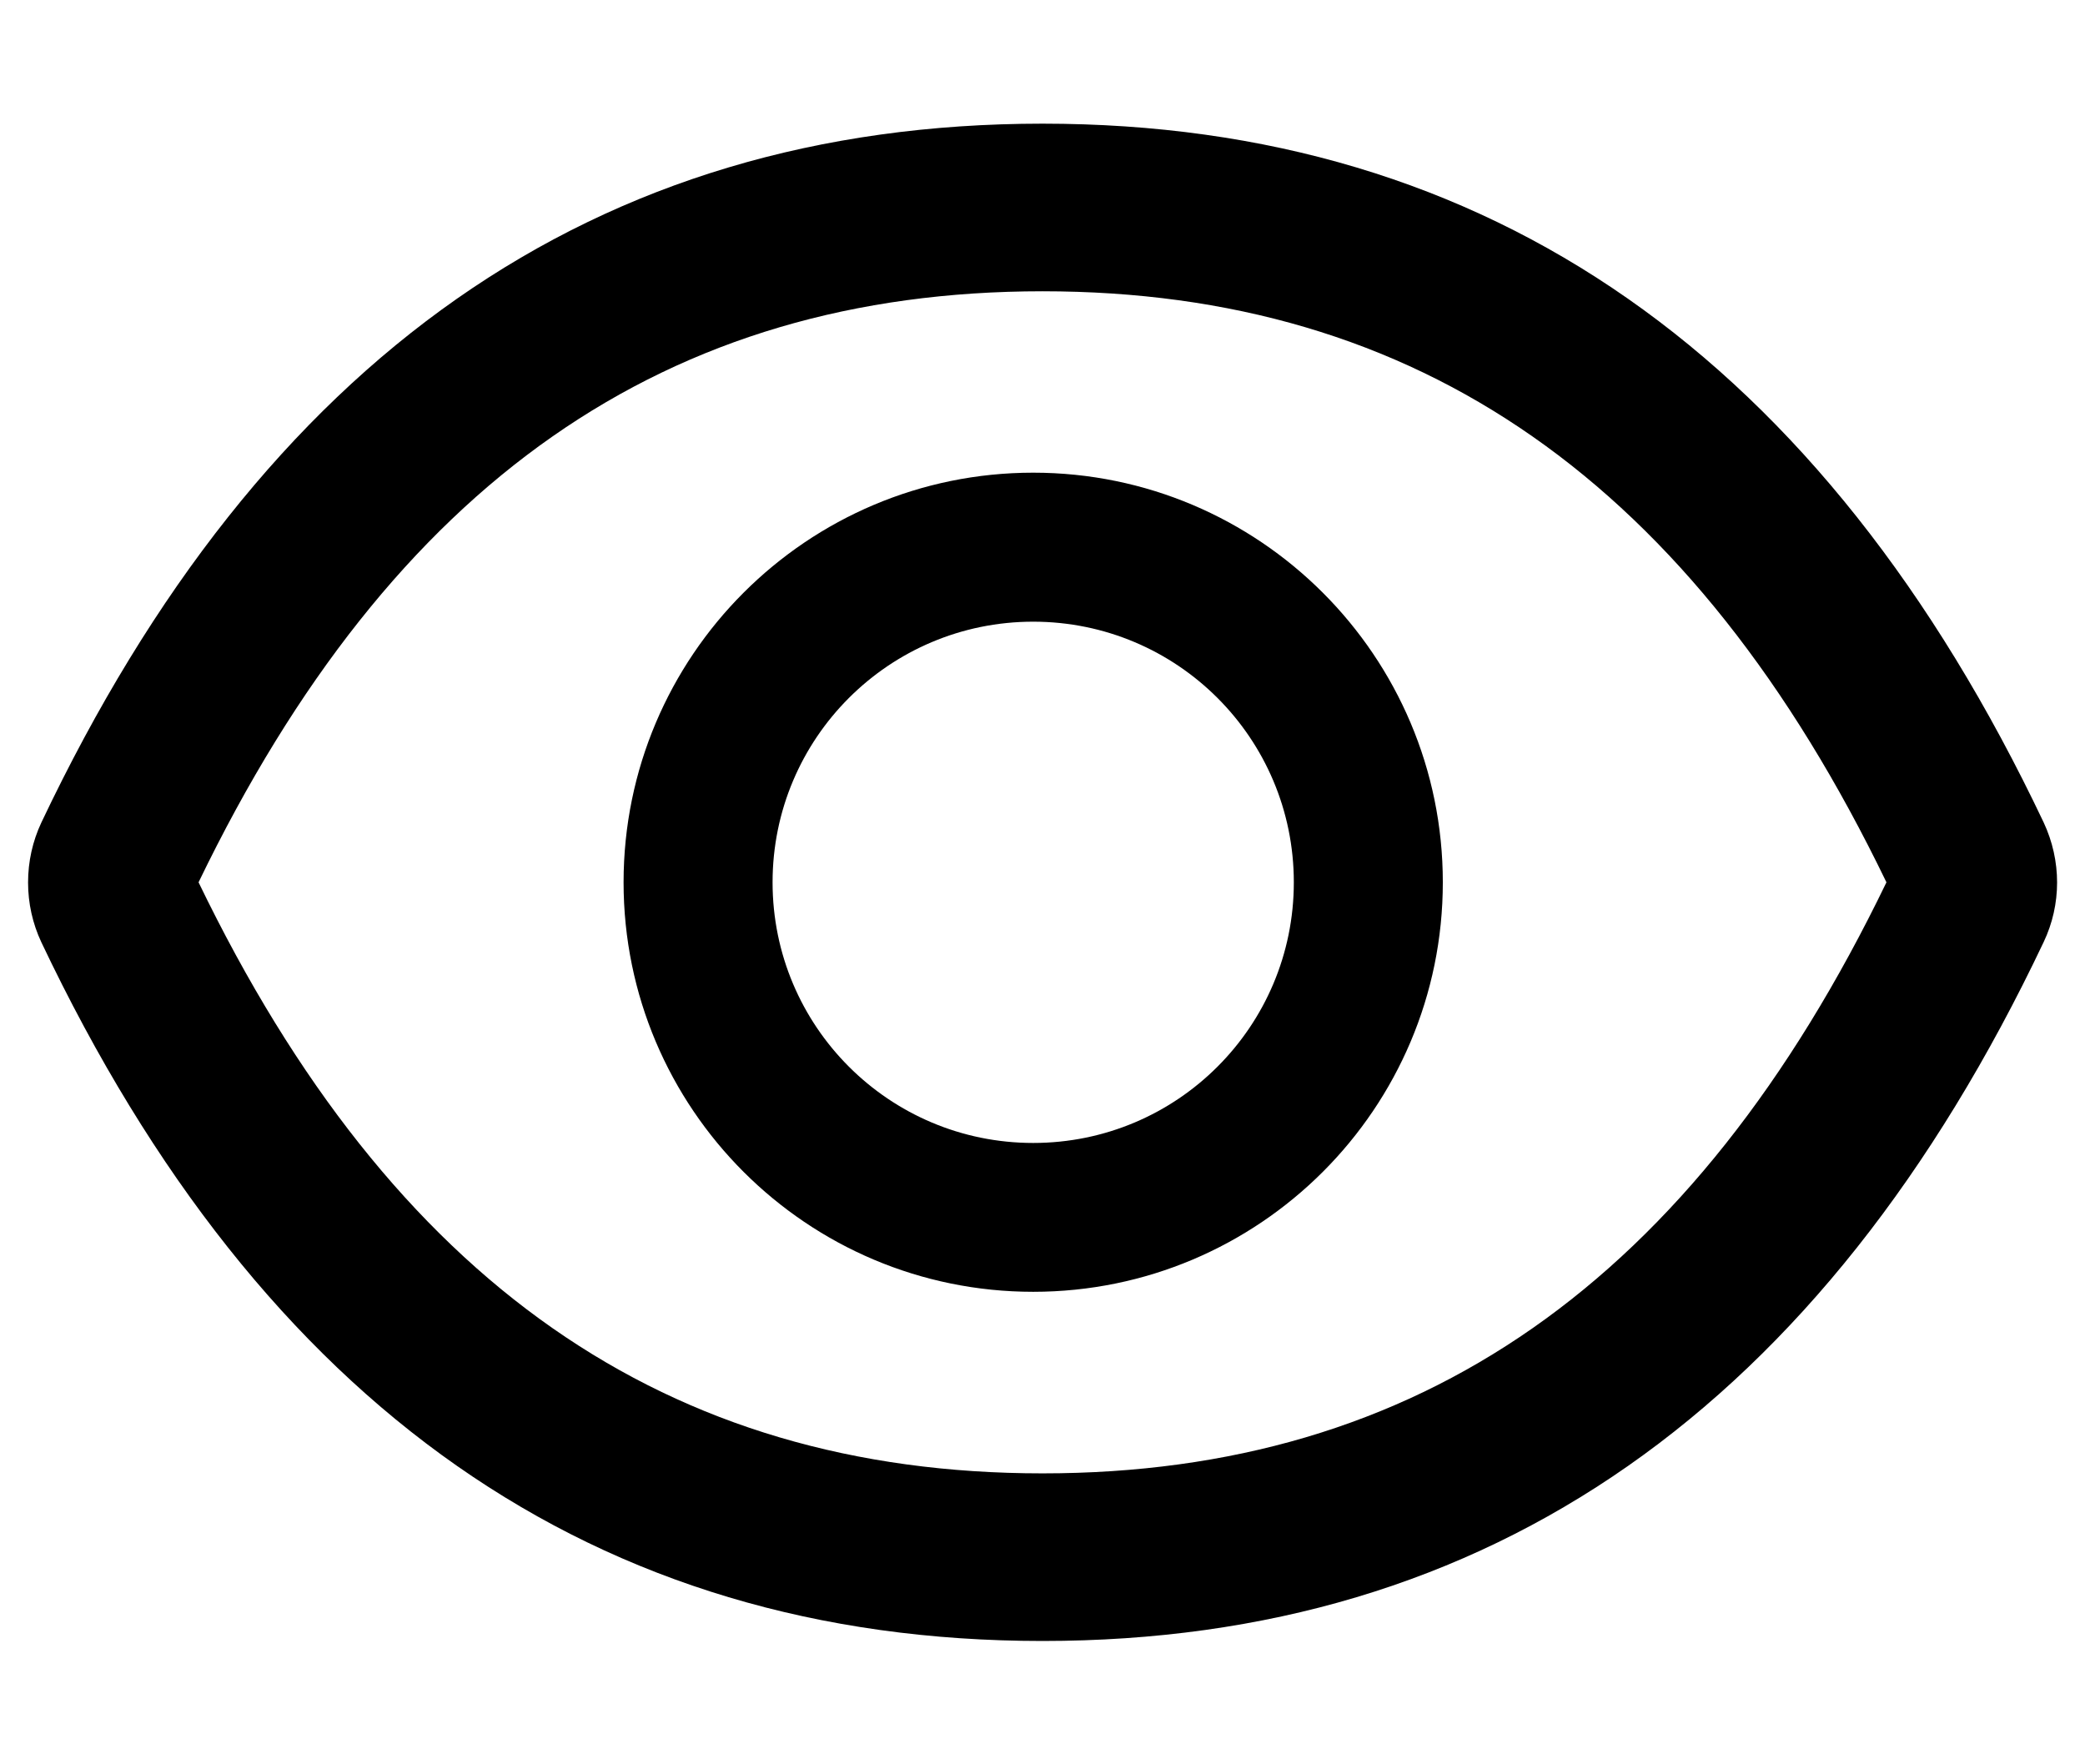 <svg width="13" height="11" viewBox="0 0 13 11" fill="none" xmlns="http://www.w3.org/2000/svg">
<path d="M12.742 5.127C11.366 2.229 9.287 0.771 6.5 0.771C3.711 0.771 1.634 2.229 0.258 5.128C0.203 5.245 0.175 5.372 0.175 5.502C0.175 5.631 0.203 5.758 0.258 5.875C1.634 8.773 3.713 10.231 6.5 10.231C9.289 10.231 11.366 8.773 12.742 5.874C12.854 5.639 12.854 5.366 12.742 5.127ZM6.5 9.186C4.16 9.186 2.446 7.999 1.238 5.501C2.446 3.002 4.16 1.816 6.5 1.816C8.84 1.816 10.554 3.002 11.762 5.501C10.555 7.999 8.842 9.186 6.5 9.186ZM6.442 2.947C5.032 2.947 3.888 4.091 3.888 5.501C3.888 6.911 5.032 8.054 6.442 8.054C7.852 8.054 8.996 6.911 8.996 5.501C8.996 4.091 7.852 2.947 6.442 2.947ZM6.442 7.126C5.544 7.126 4.817 6.399 4.817 5.501C4.817 4.603 5.544 3.876 6.442 3.876C7.34 3.876 8.067 4.603 8.067 5.501C8.067 6.399 7.34 7.126 6.442 7.126Z" fill="black"/>
</svg>
